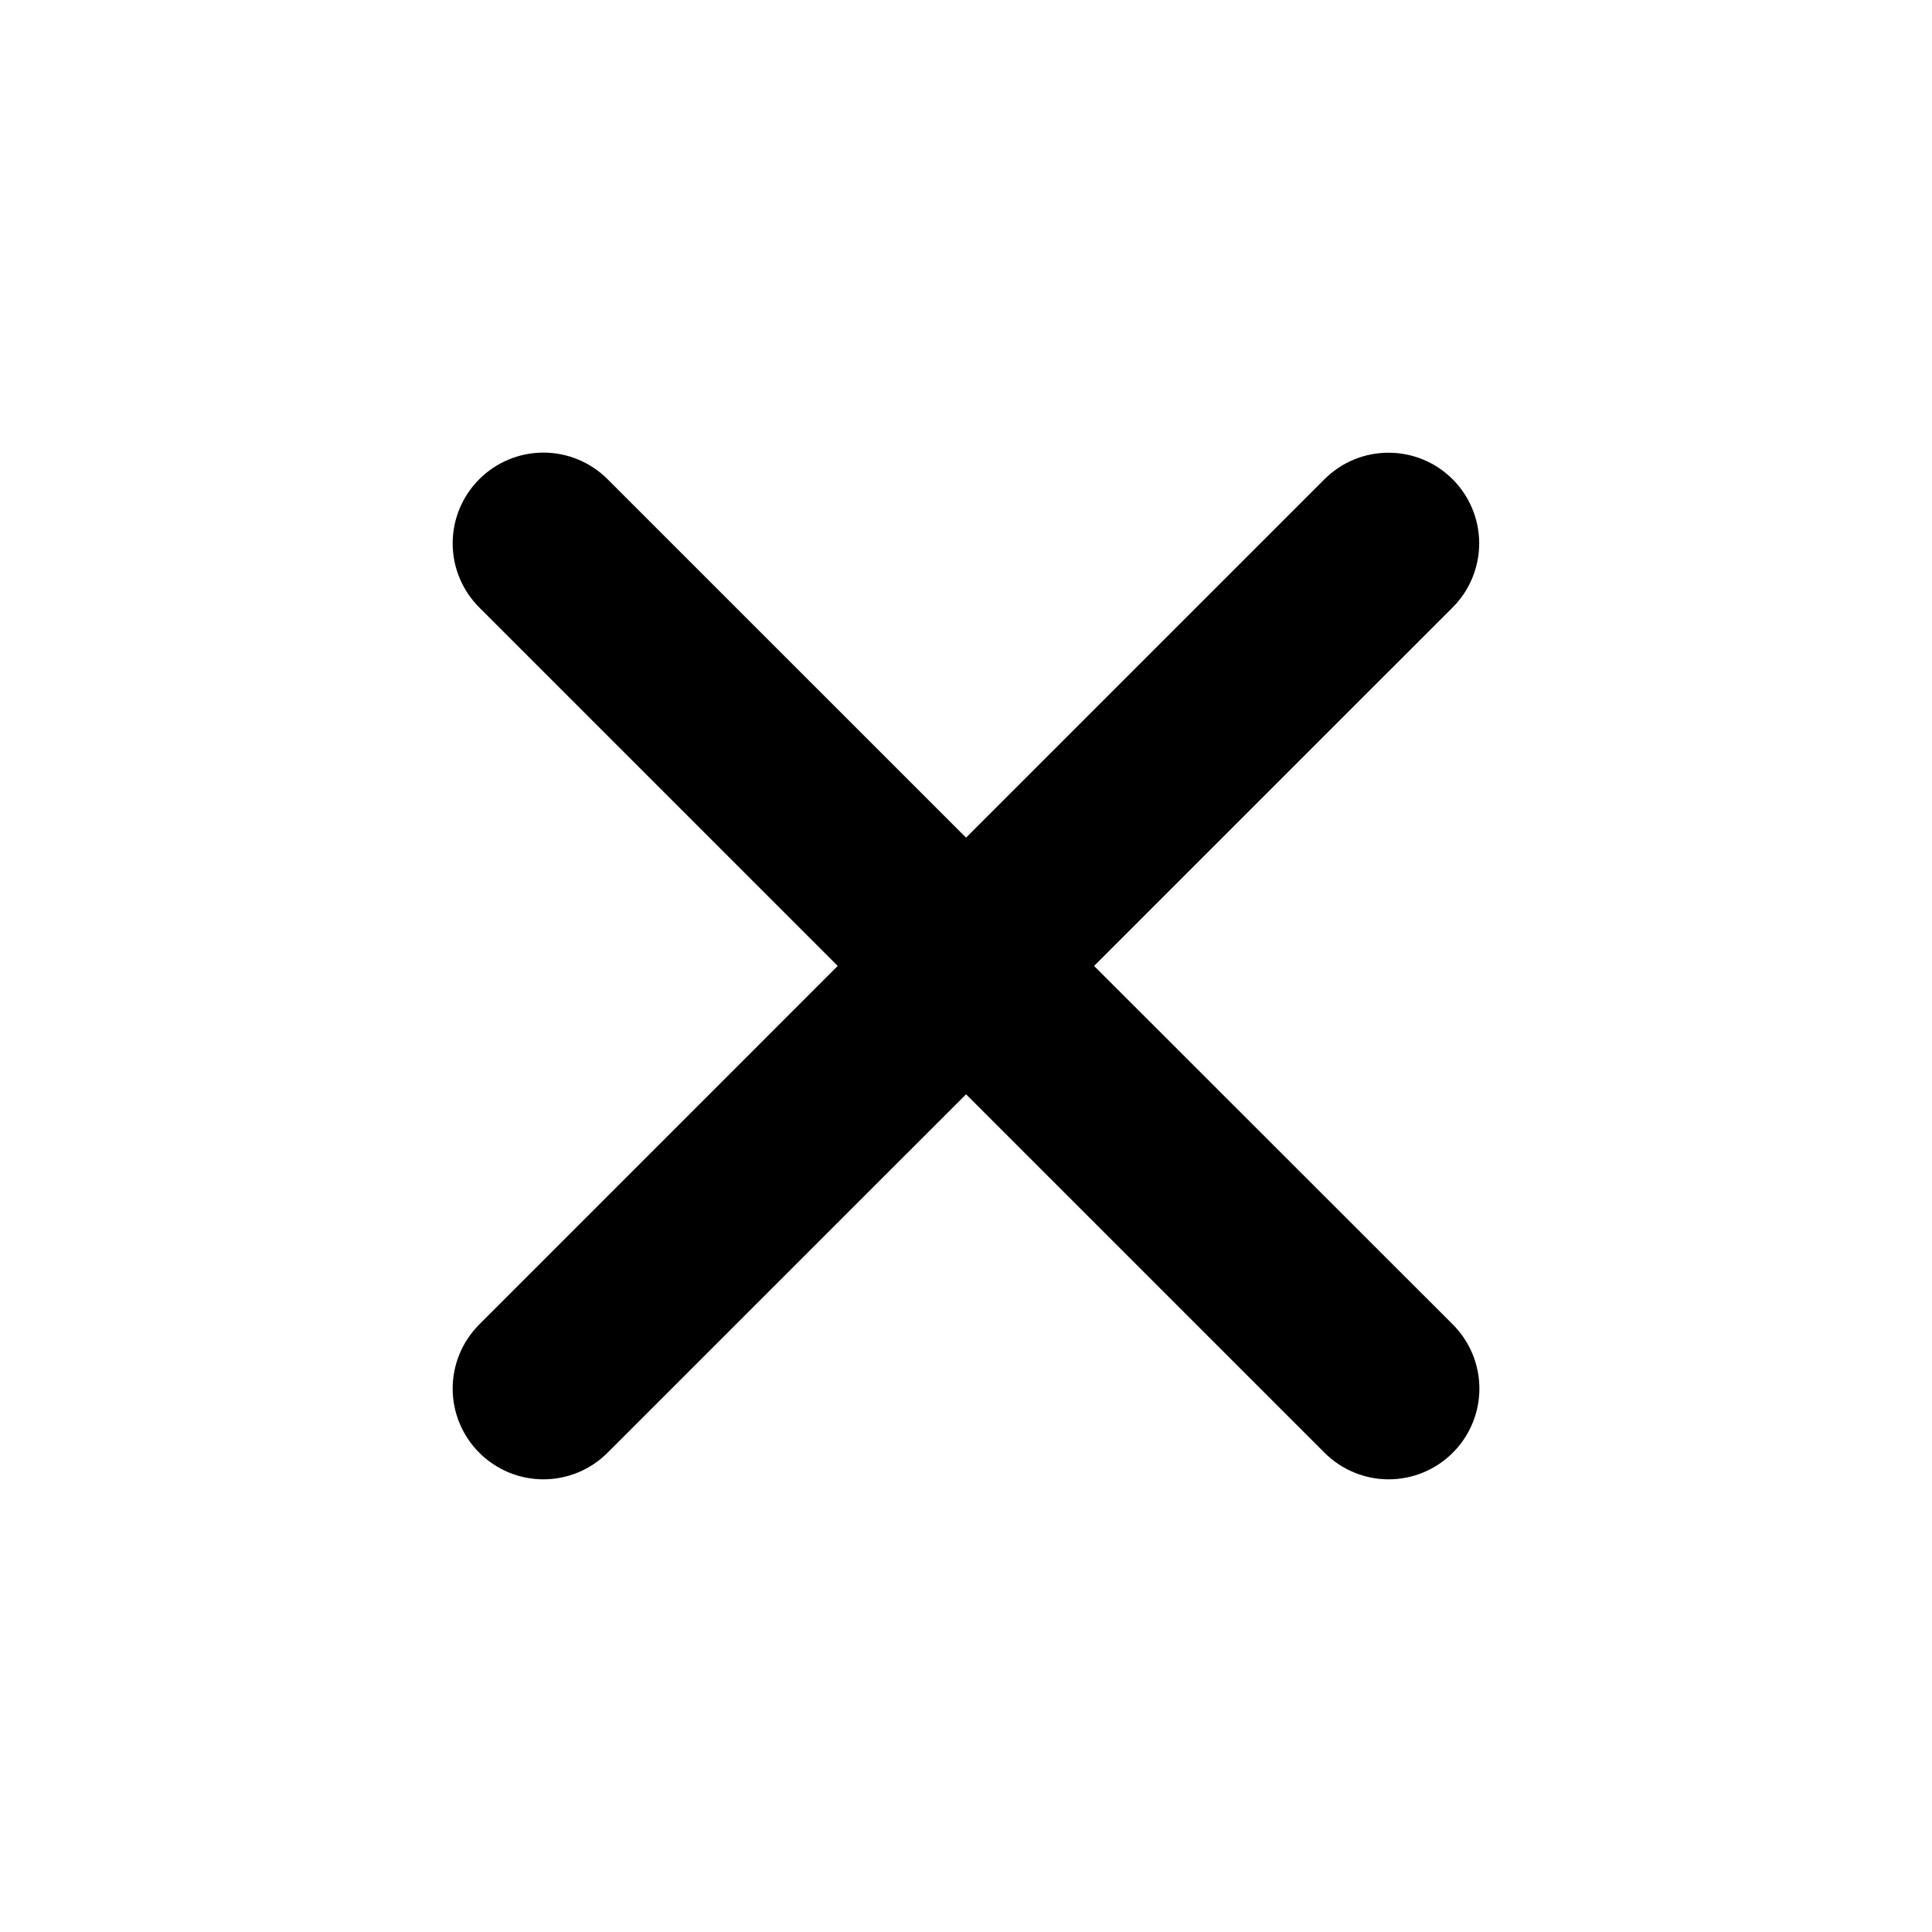 <svg width="30" height="30" viewBox="0 0 30 30" fill="none" xmlns="http://www.w3.org/2000/svg">
<path d="M16.989 14.999L22.556 9.433C22.82 9.169 22.968 8.812 22.969 8.438C22.969 8.065 22.821 7.707 22.557 7.443C22.294 7.178 21.936 7.03 21.562 7.03C21.189 7.029 20.831 7.177 20.567 7.441L15.001 13.007L9.434 7.441C9.17 7.177 8.812 7.028 8.438 7.028C8.064 7.028 7.706 7.177 7.442 7.441C7.178 7.705 7.029 8.063 7.029 8.437C7.029 8.811 7.178 9.169 7.442 9.433L13.008 14.999L7.442 20.566C7.178 20.83 7.029 21.188 7.029 21.562C7.029 21.936 7.178 22.294 7.442 22.558C7.706 22.822 8.064 22.971 8.438 22.971C8.812 22.971 9.17 22.822 9.434 22.558L15.001 16.992L20.567 22.558C20.831 22.822 21.189 22.971 21.563 22.971C21.937 22.971 22.295 22.822 22.559 22.558C22.823 22.294 22.972 21.936 22.972 21.562C22.972 21.188 22.823 20.83 22.559 20.566L16.989 14.999Z" fill="black"/>
</svg>
